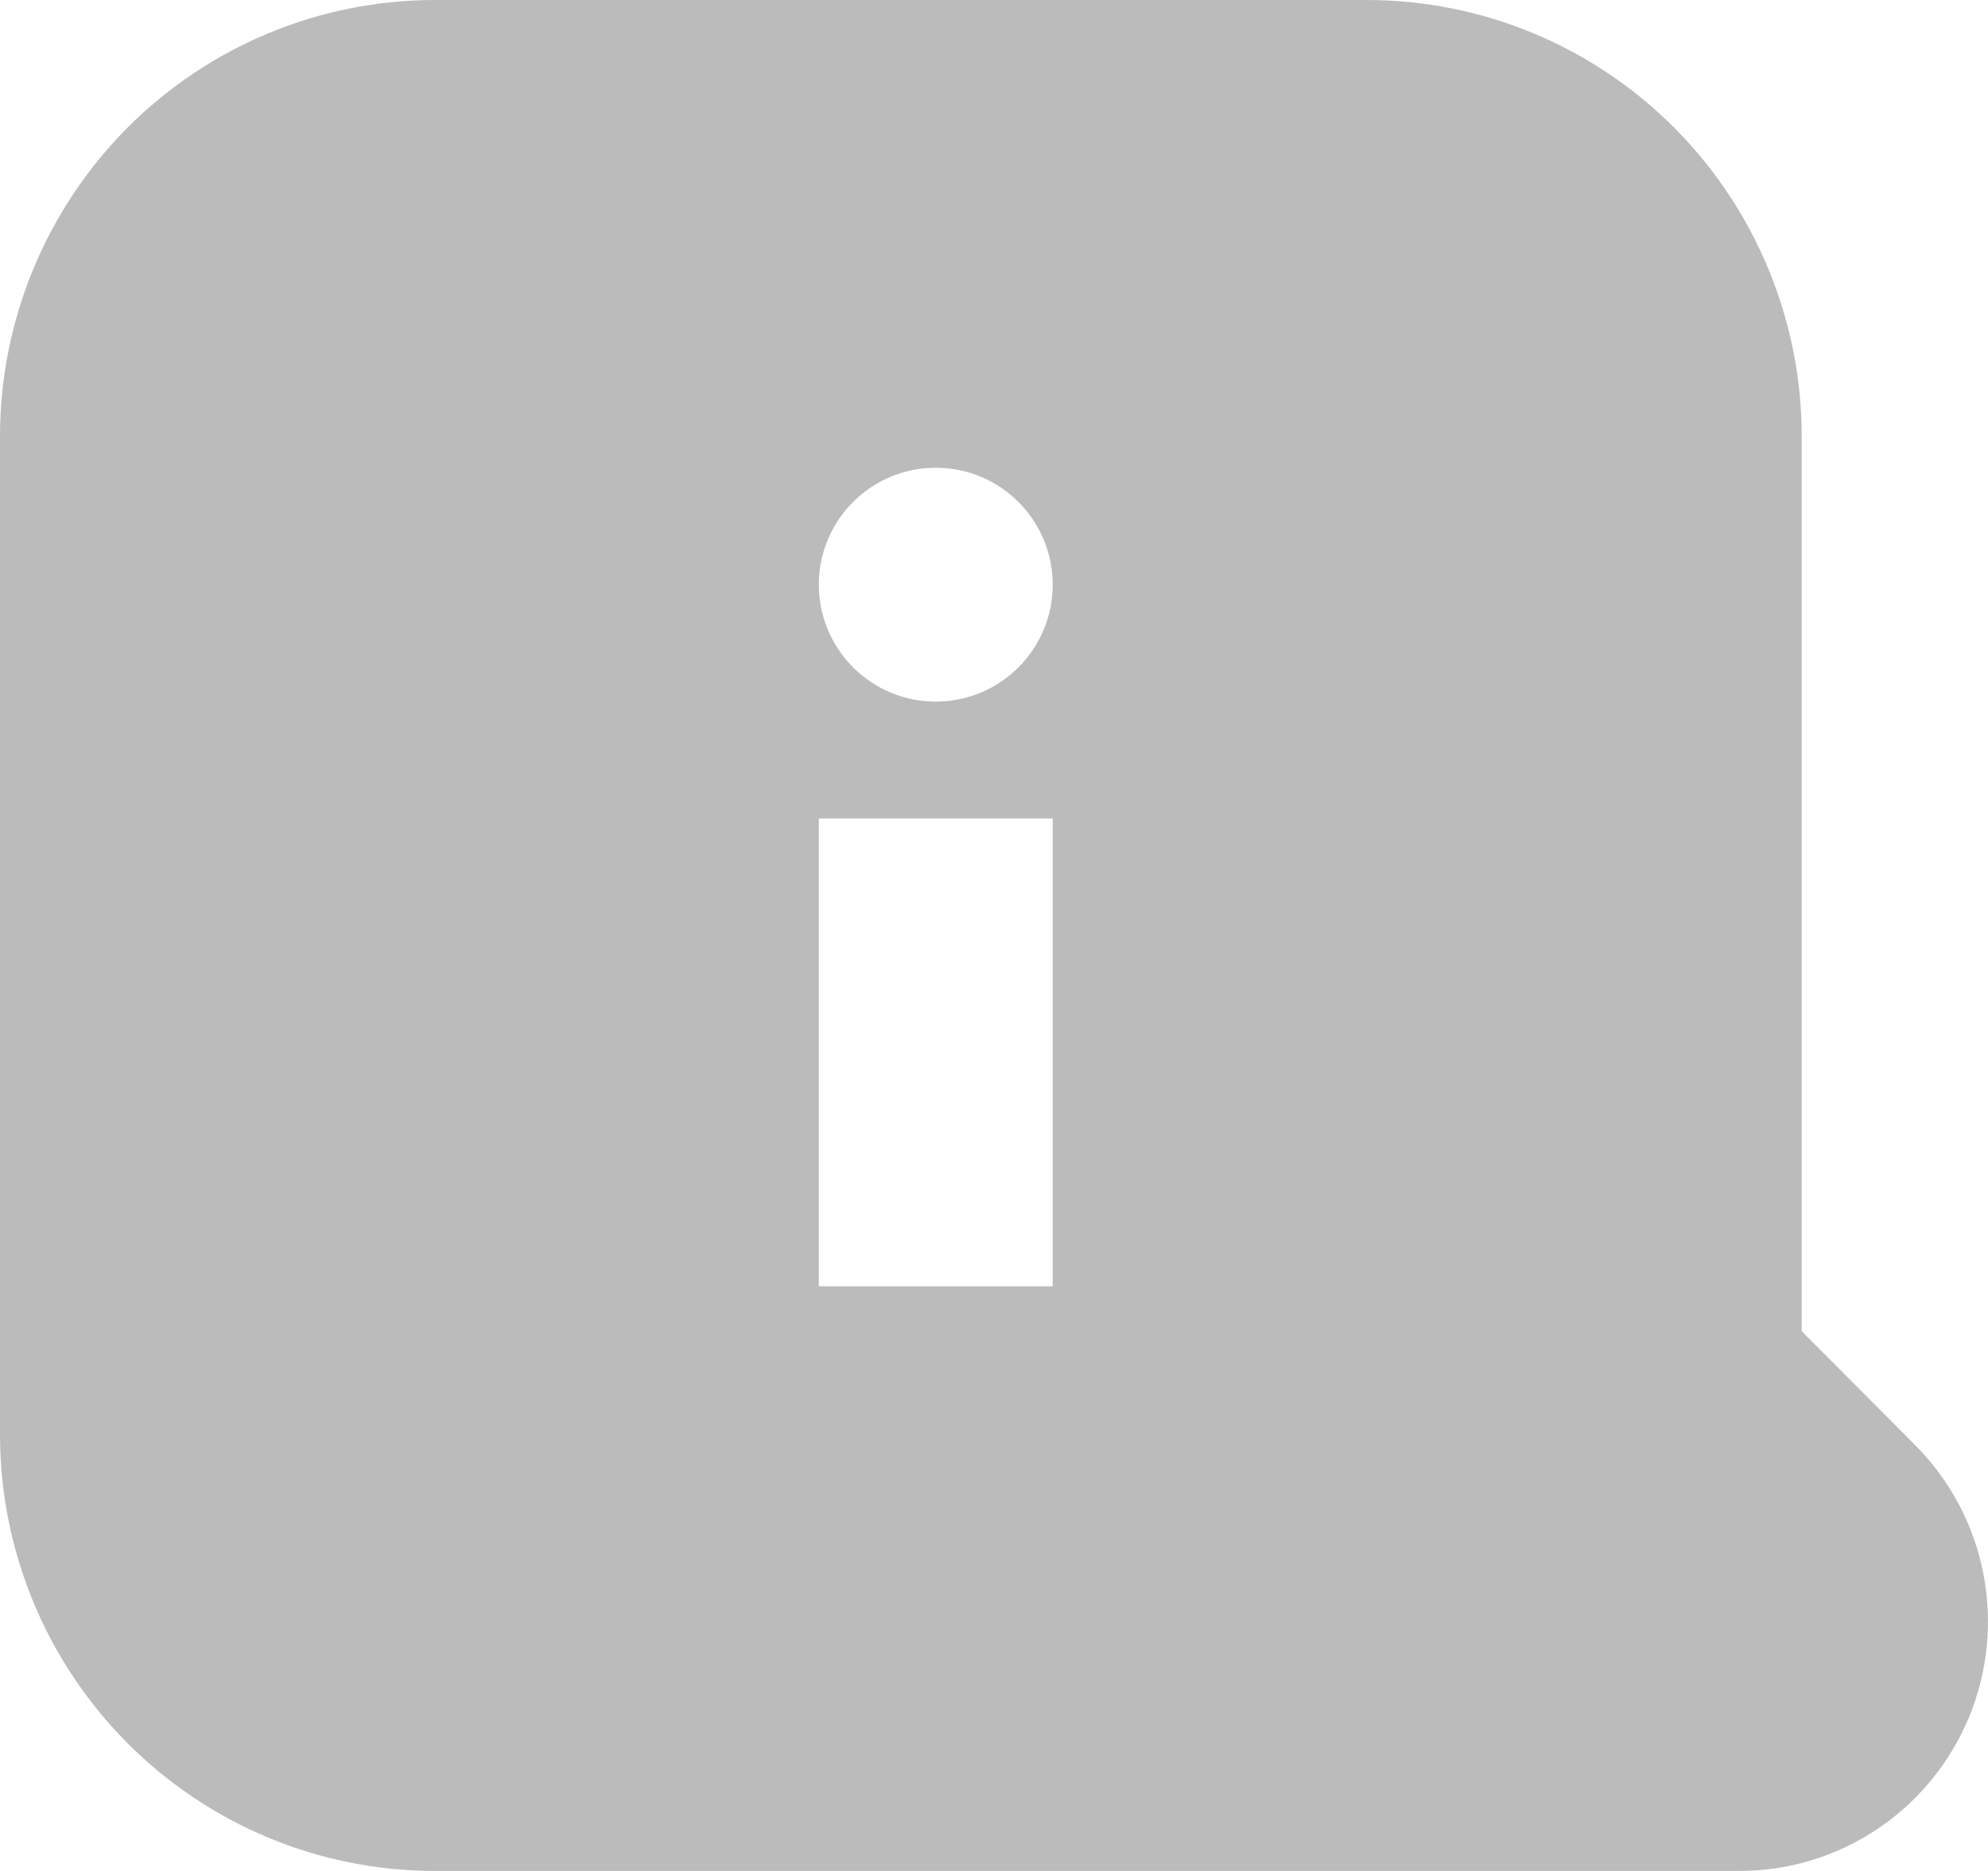<svg width="17" height="16" viewBox="0 0 17 16" fill="none" xmlns="http://www.w3.org/2000/svg">
    <path fill-rule="evenodd" clip-rule="evenodd"
          d="M11.688 0H3.719C2.733 0 1.787 0.393 1.089 1.093C0.392 1.794 0 2.743 0 3.733V12.267C0 13.257 0.392 14.206 1.089 14.906C1.787 15.607 2.733 16 3.719 16H14.876C15.296 16 15.706 15.875 16.056 15.64C16.405 15.406 16.677 15.073 16.838 14.684C16.999 14.294 17.041 13.866 16.959 13.452C16.878 13.039 16.676 12.659 16.379 12.36L15.407 11.384V3.733C15.407 2.743 15.015 1.794 14.318 1.093C13.62 0.393 12.675 0 11.688 0ZM7.002 11V7H9.002V11H7.002ZM7.002 5C7.002 5.552 7.45 6 8.002 6C8.554 6 9.002 5.552 9.002 5C9.002 4.448 8.554 4 8.002 4C7.45 4 7.002 4.448 7.002 5Z"
          fill="#BBBBBB"/>
</svg>
